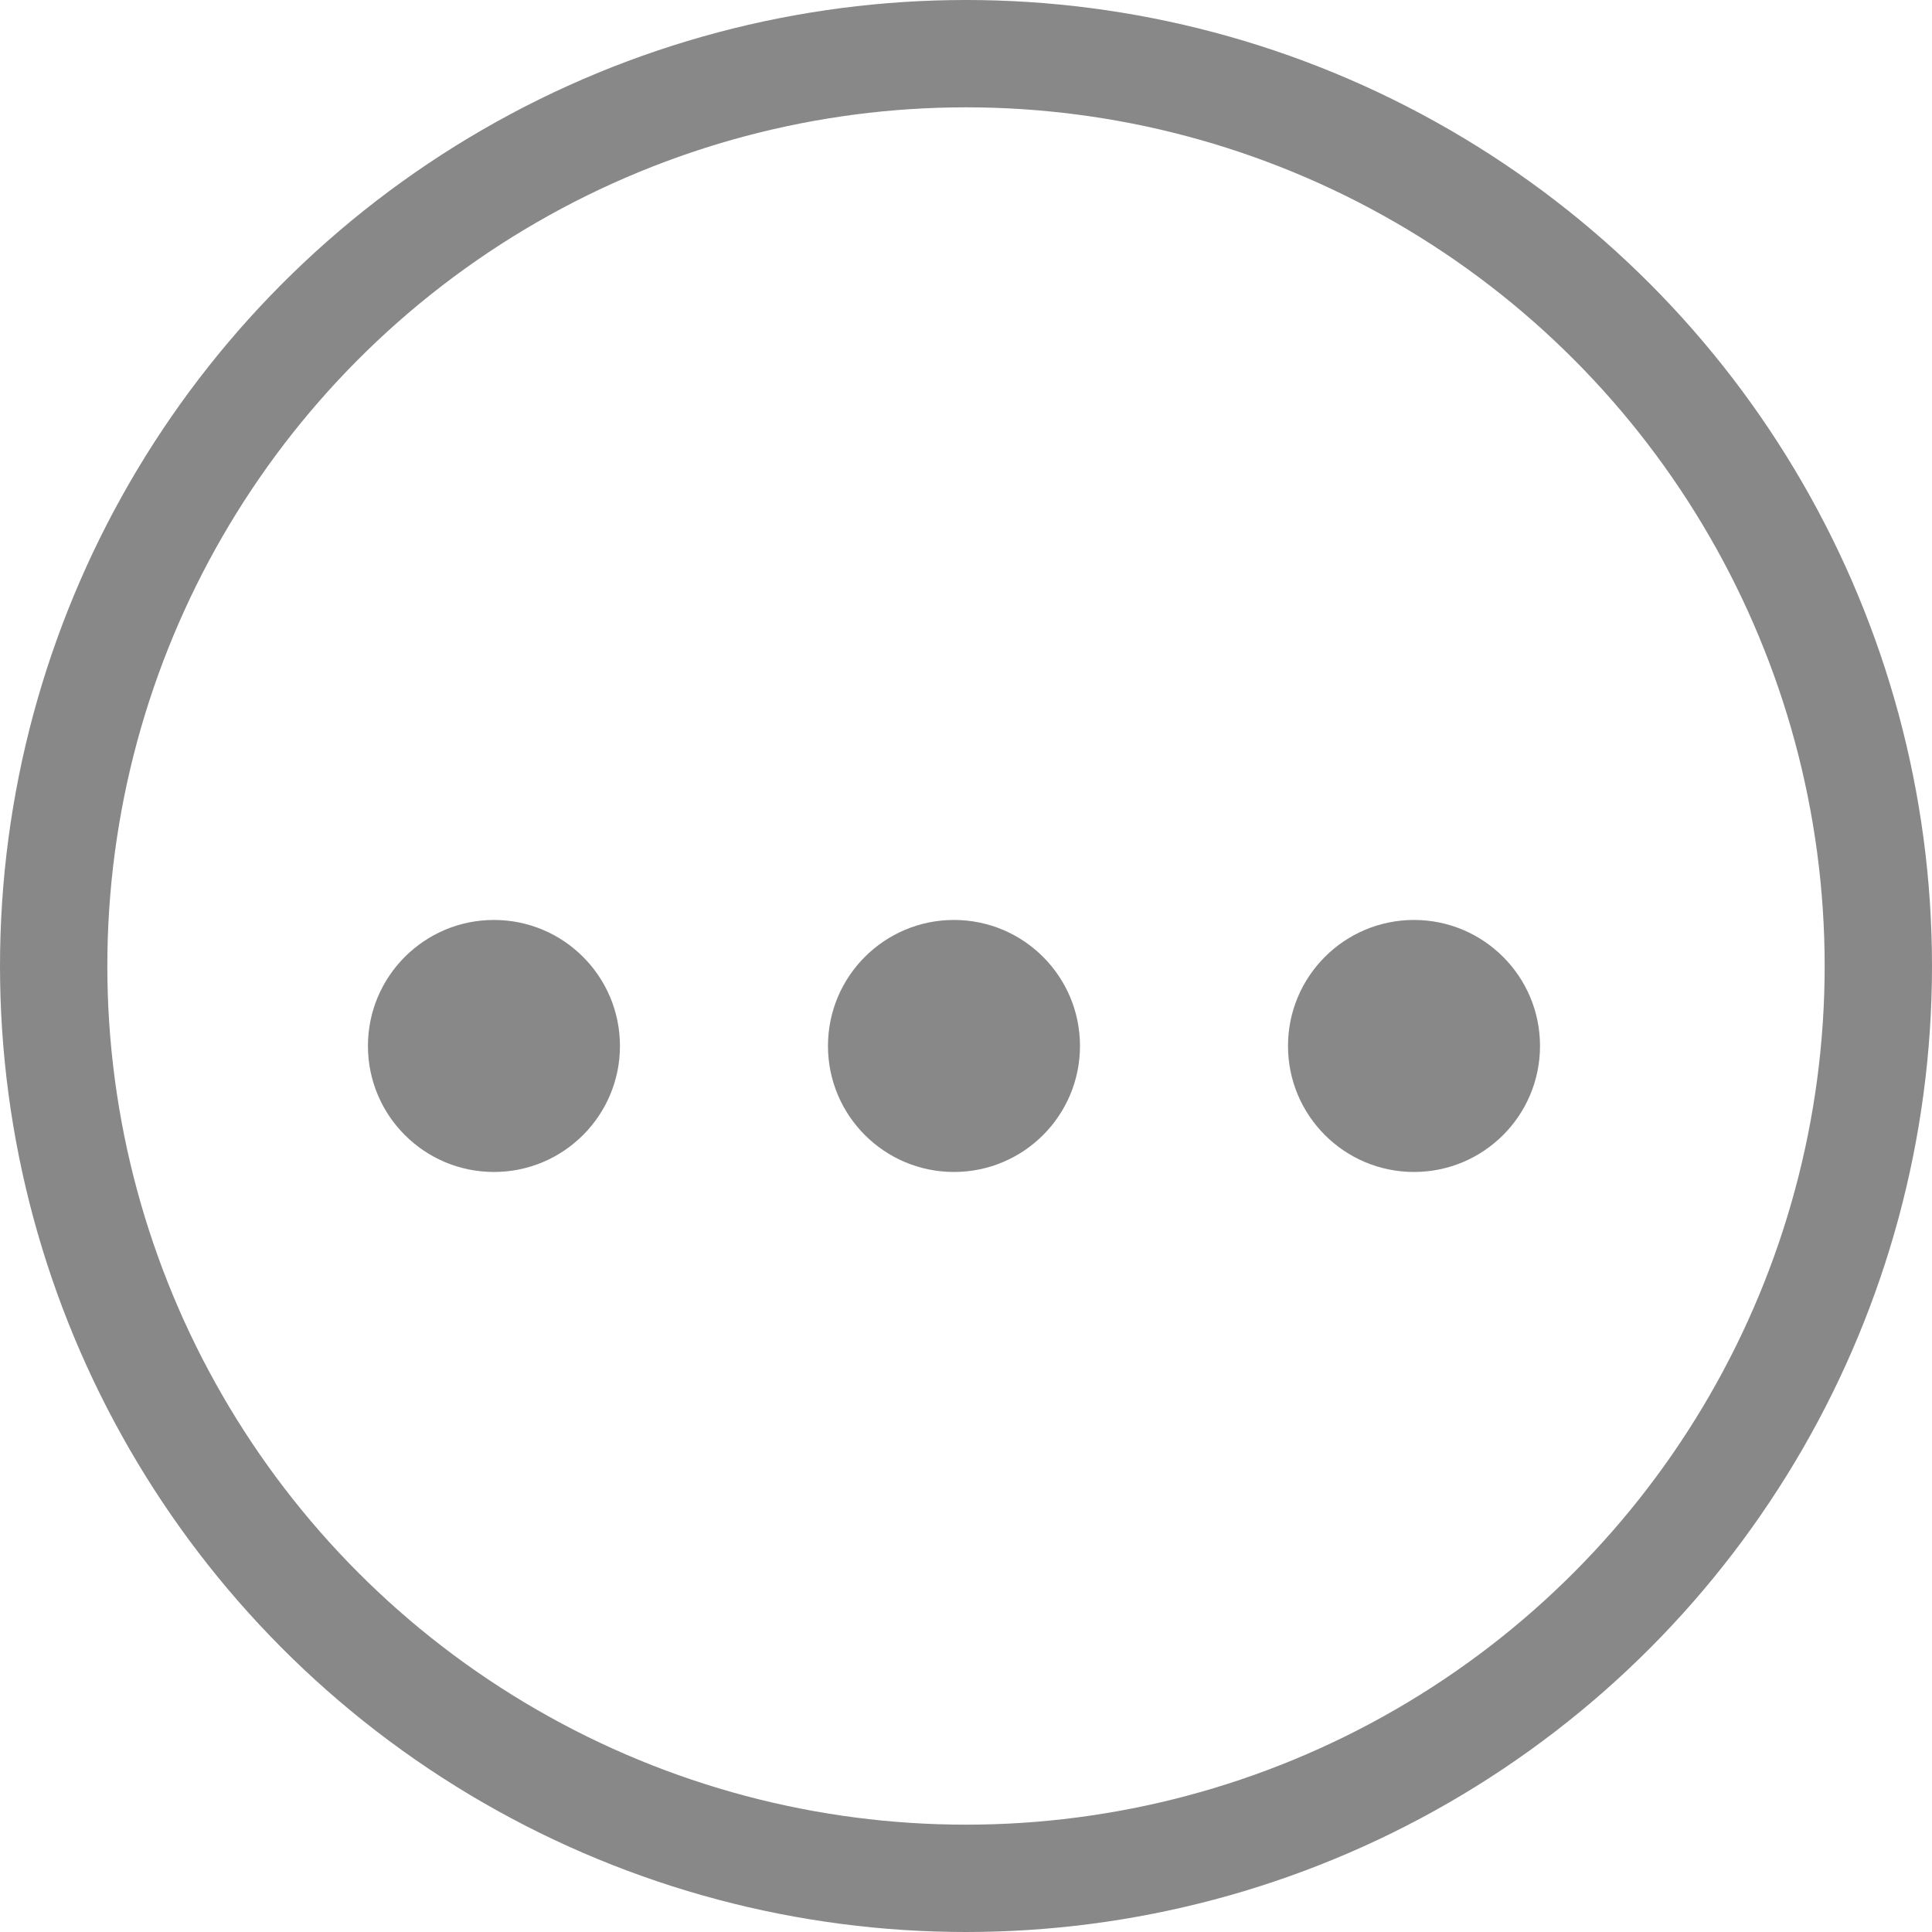 <svg width="18" height="18" viewBox="0 0 18 18" fill="none" xmlns="http://www.w3.org/2000/svg">
<circle cx="9" cy="9" r="8.5" stroke="#888888"/>
<circle cx="4.602" cy="9.745" r="1.174" fill="#888888"/>
<circle cx="8.888" cy="9.745" r="1.174" fill="#888888"/>
<circle cx="13.174" cy="9.745" r="1.174" fill="#888888"/>
</svg>
